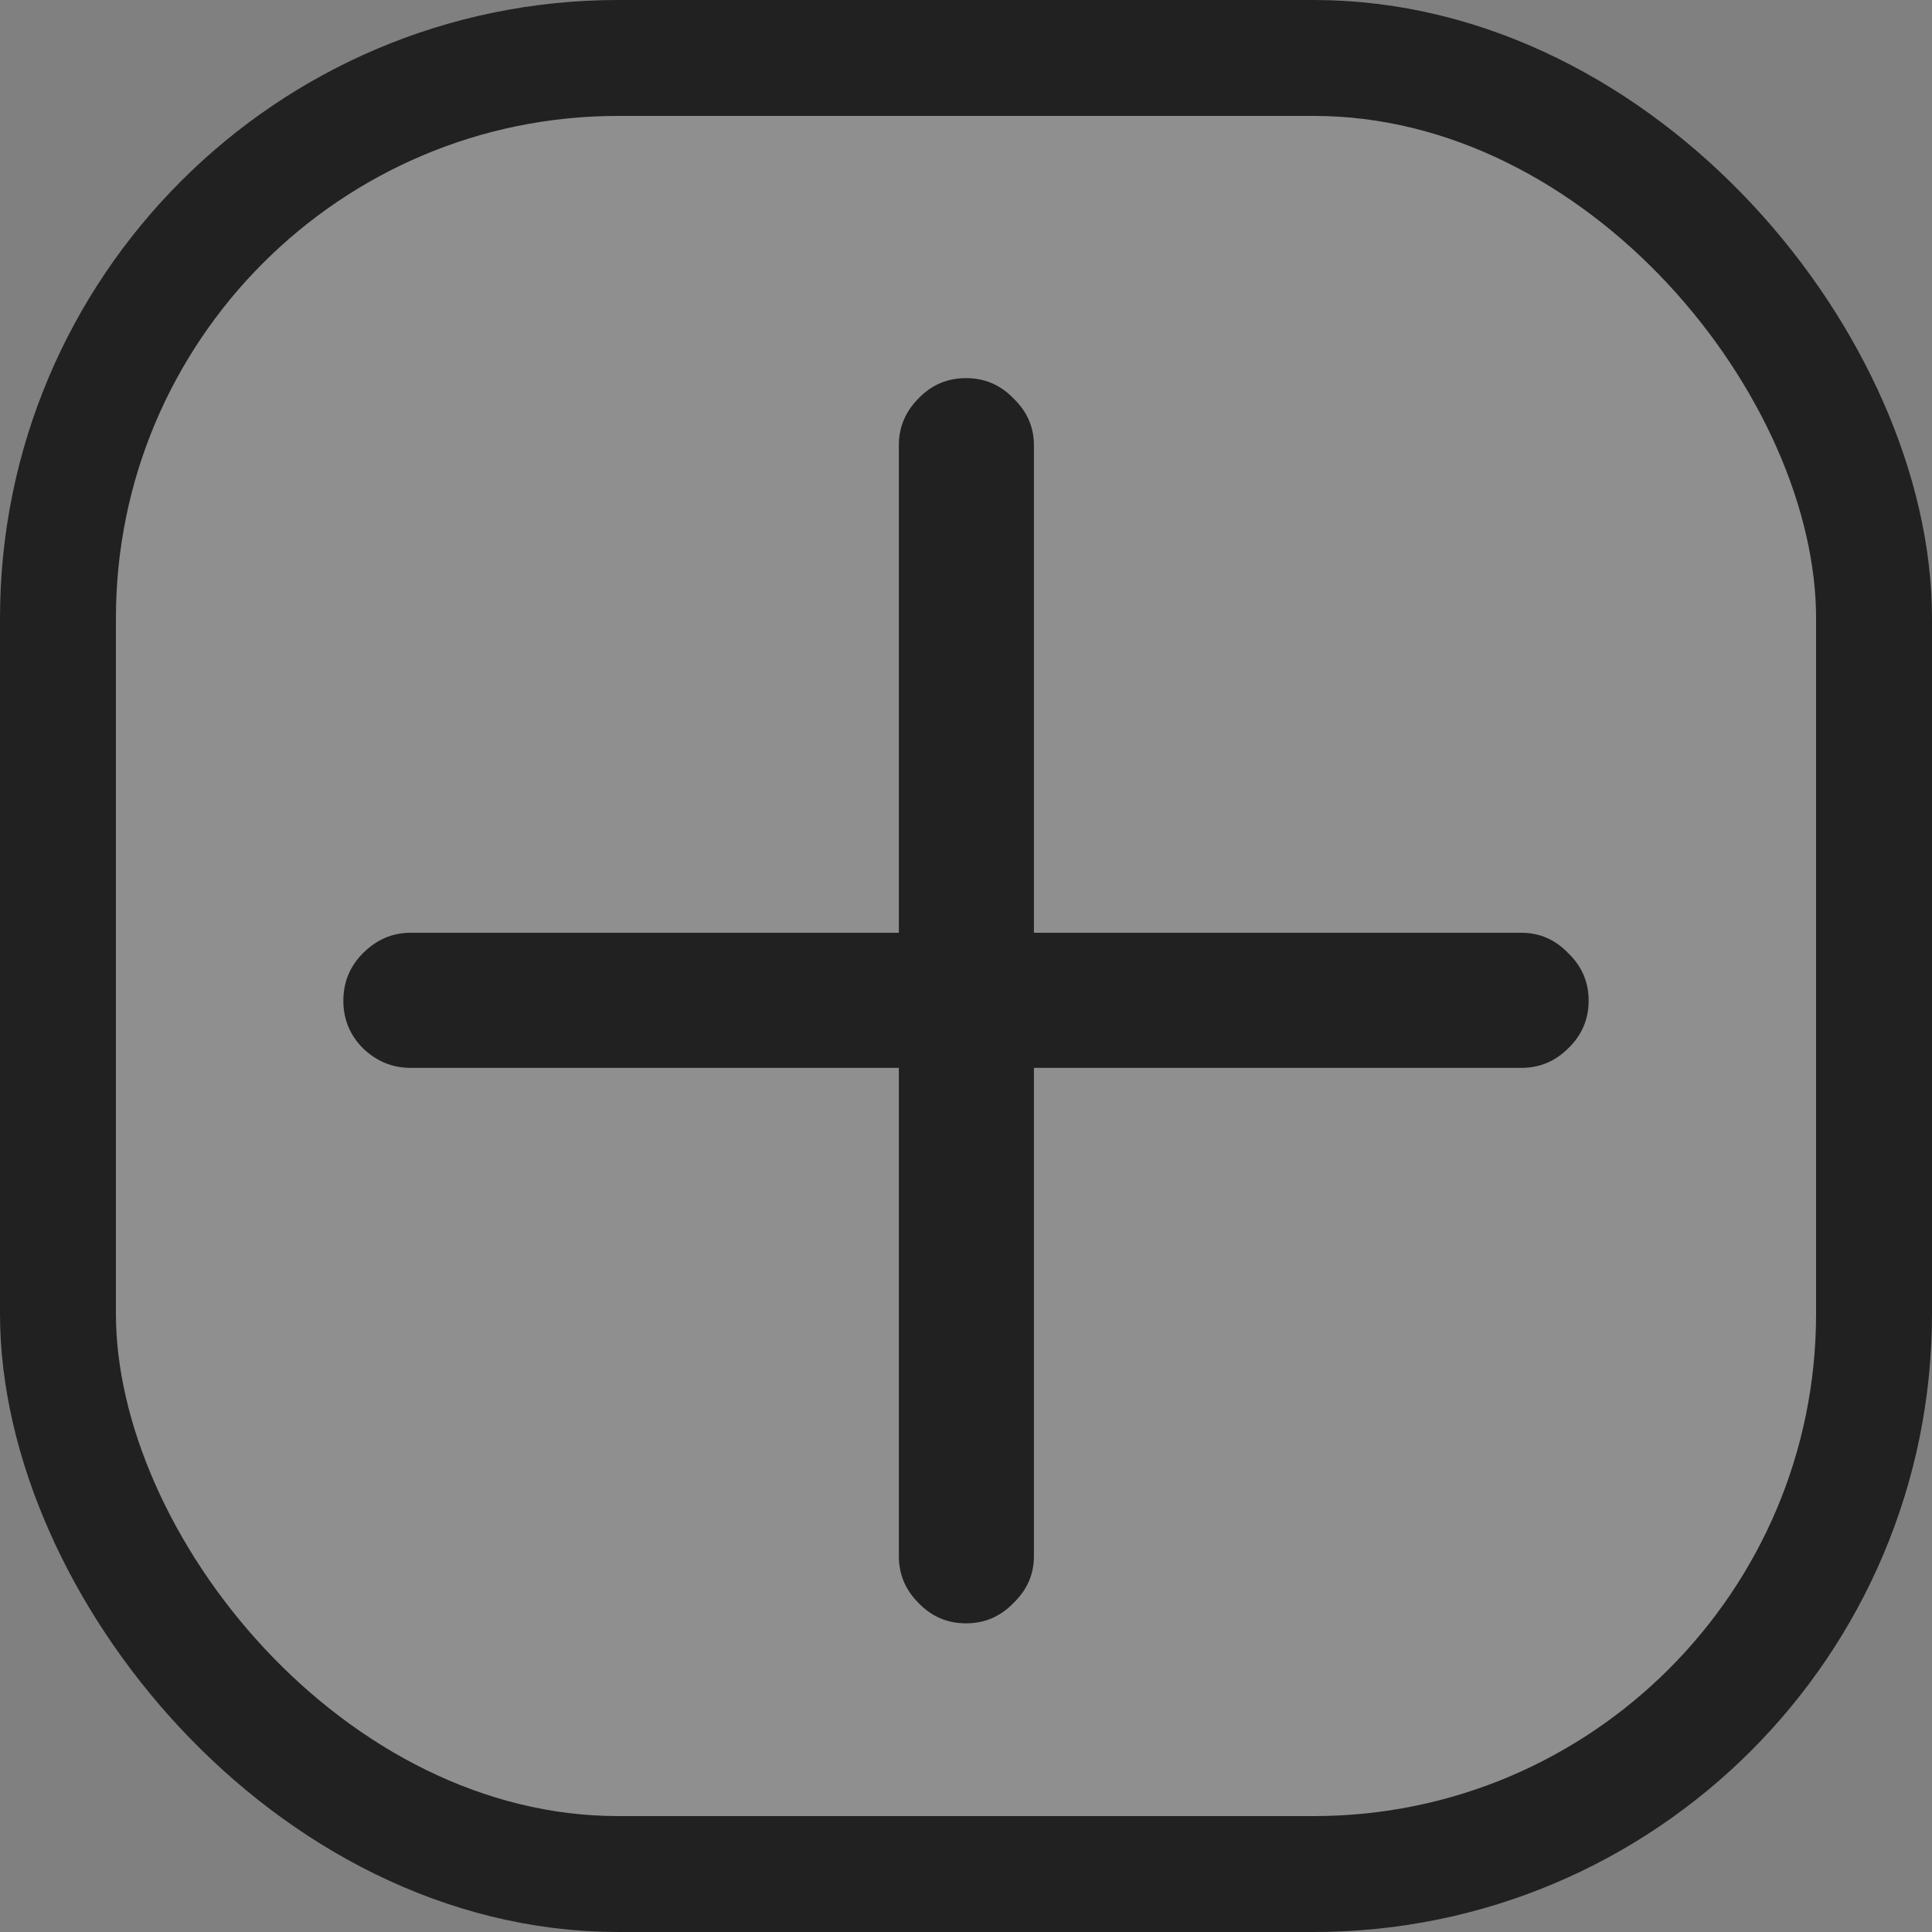 <svg width="25" height="25" viewBox="0 0 25 25" fill="none" xmlns="http://www.w3.org/2000/svg">
<rect x="0" y="0" width="25" height="25" fill="#808080" stroke="none"/>
<rect x="0.75" y="0.75" width="23.5" height="23.5" rx="7.25" fill="white" fill-opacity="0.12"/>
<rect x="0.75" y="0.75" width="23.5" height="23.5" rx="7.25" stroke="#212121" stroke-width="1.5"/>
<path d="M4.443 12.949C4.443 12.708 4.528 12.503 4.697 12.334C4.873 12.158 5.078 12.07 5.312 12.07H11.631V5.762C11.631 5.527 11.716 5.326 11.885 5.156C12.054 4.98 12.259 4.893 12.5 4.893C12.741 4.893 12.946 4.98 13.115 5.156C13.291 5.326 13.379 5.527 13.379 5.762V12.07H19.688C19.922 12.07 20.124 12.158 20.293 12.334C20.469 12.503 20.557 12.708 20.557 12.949C20.557 13.19 20.469 13.395 20.293 13.565C20.124 13.734 19.922 13.818 19.688 13.818H13.379V20.137C13.379 20.371 13.291 20.573 13.115 20.742C12.946 20.918 12.741 21.006 12.5 21.006C12.259 21.006 12.054 20.918 11.885 20.742C11.716 20.573 11.631 20.371 11.631 20.137V13.818H5.312C5.078 13.818 4.873 13.734 4.697 13.565C4.528 13.395 4.443 13.19 4.443 12.949Z" fill="#212121"/>
</svg>
